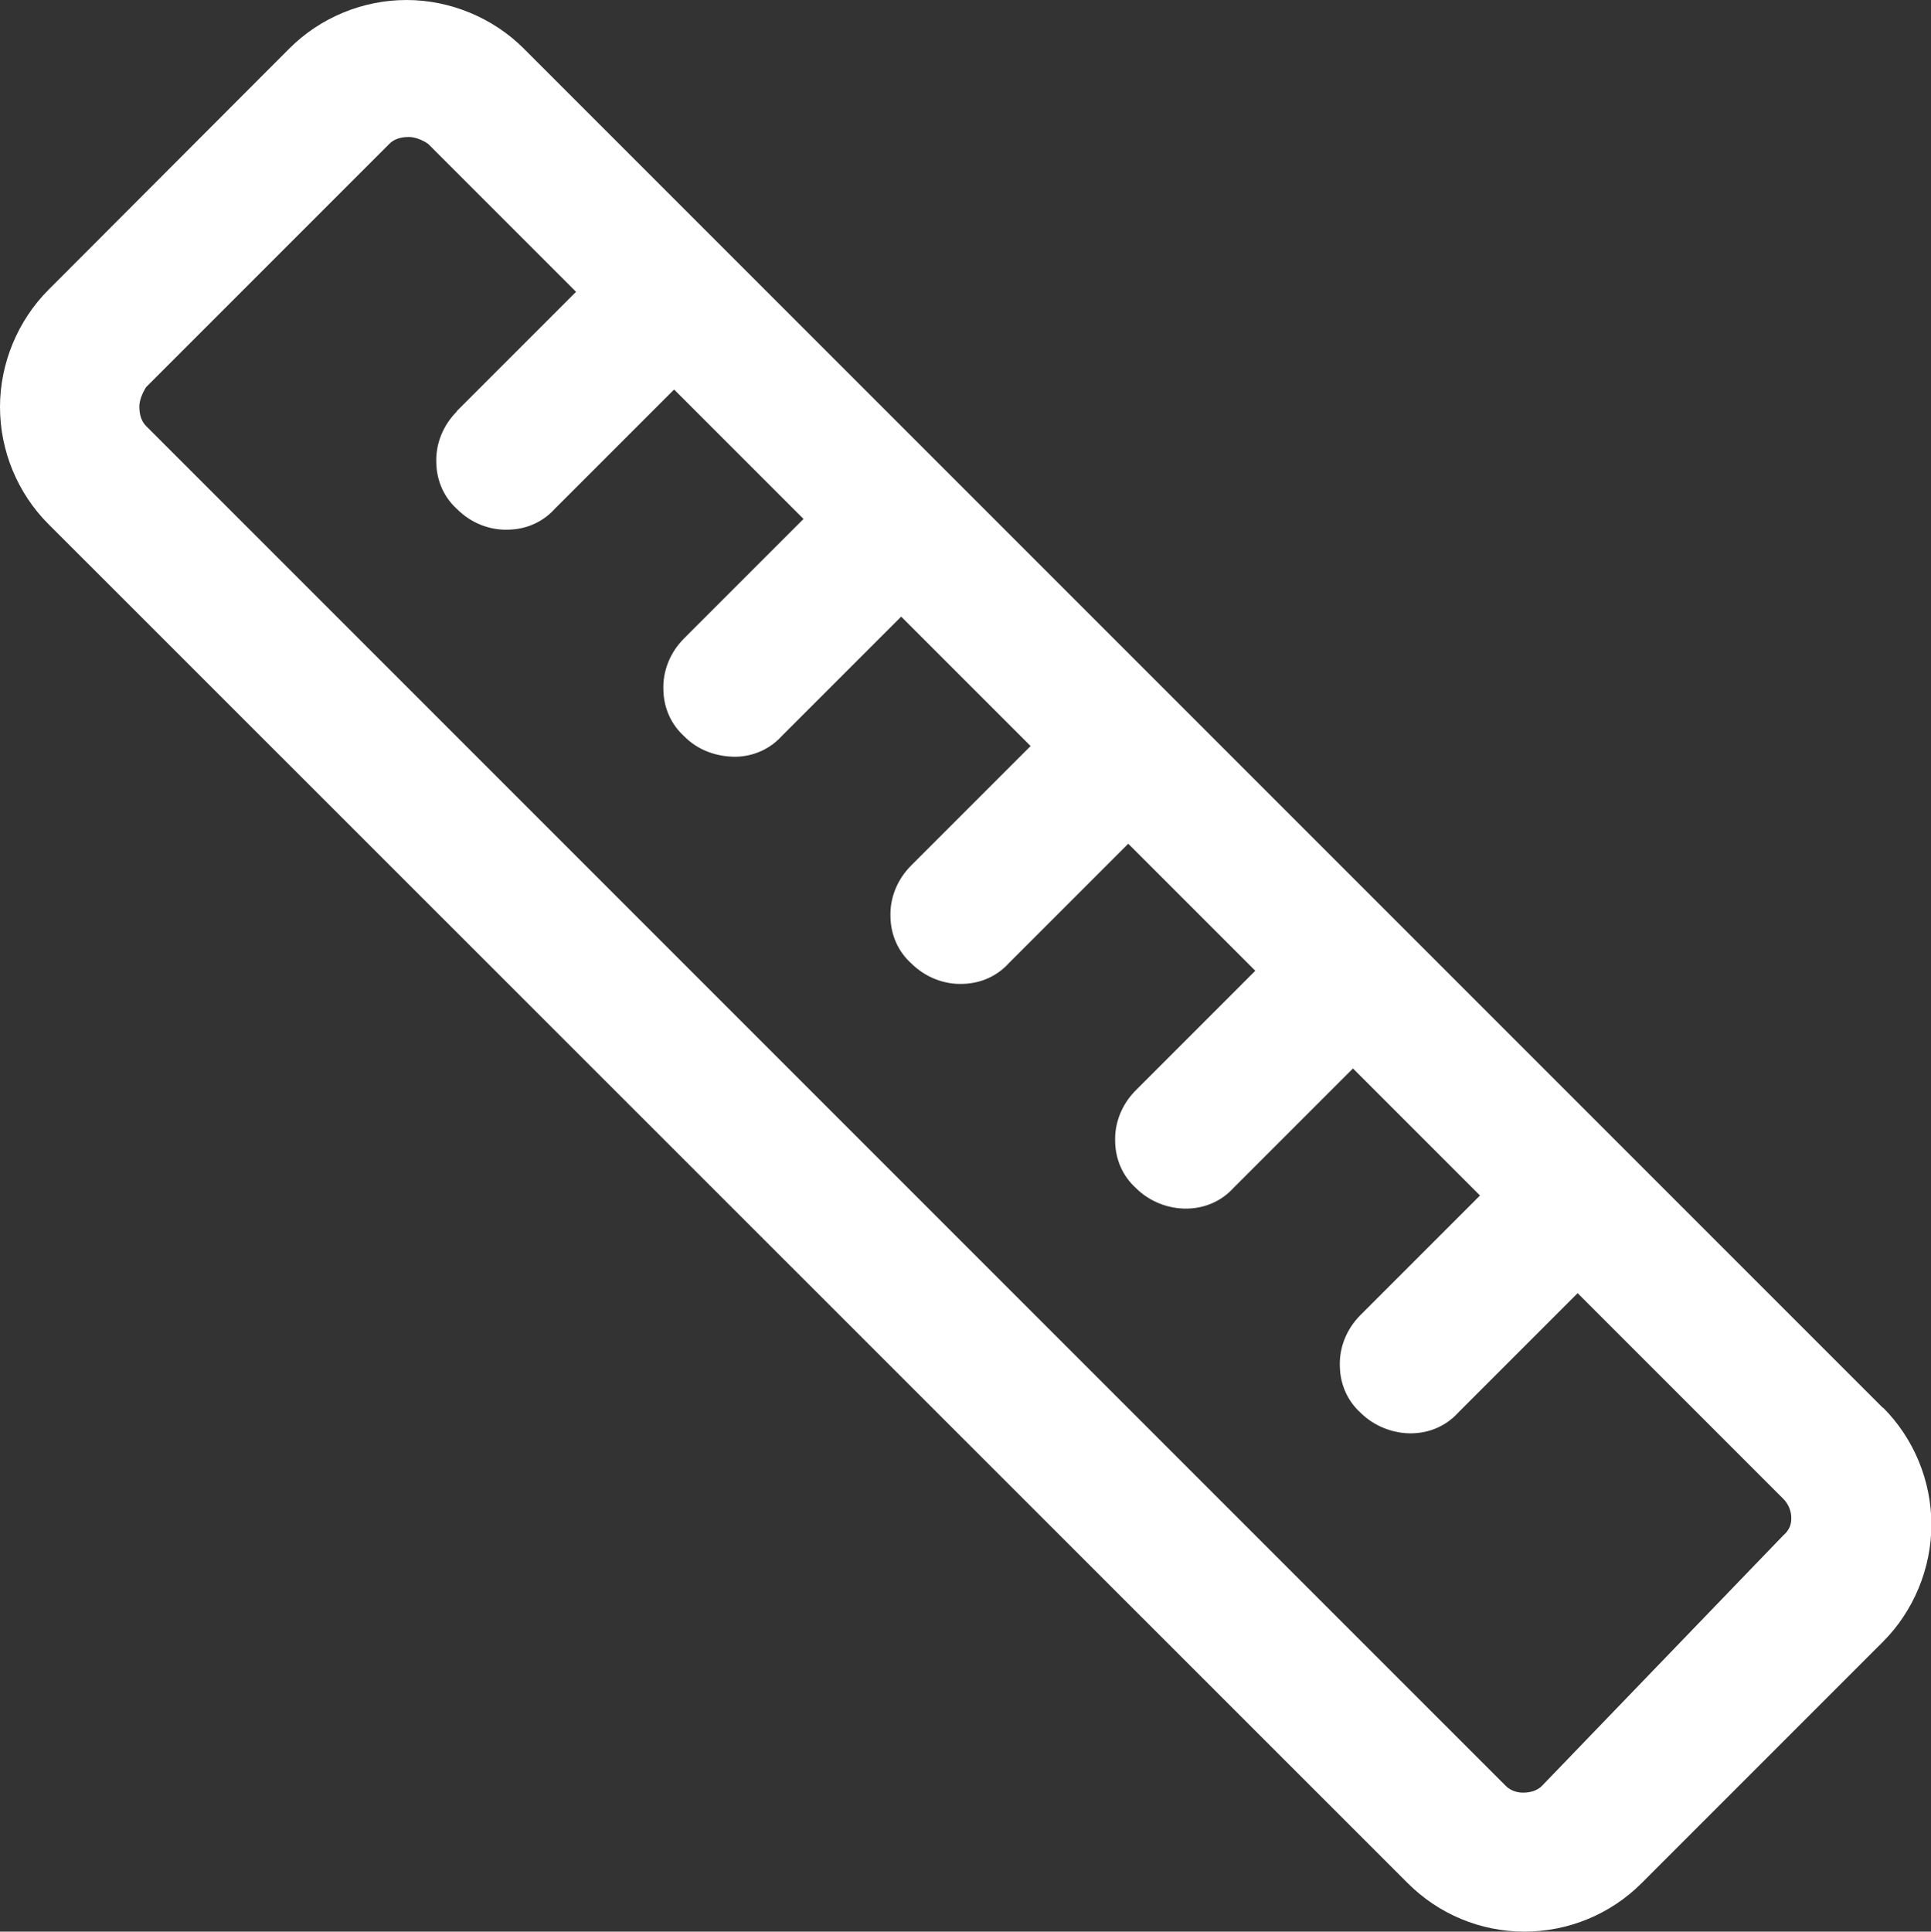 <?xml version="1.0" encoding="UTF-8"?><svg id="a" xmlns="http://www.w3.org/2000/svg" viewBox="0 0 48.64 48.65"><rect x="0" y="0" width="48.64" height="48.65" fill="#333333" stroke="none"/><path d="M47.43,35.46L13.19,1.22c-.77-.77-1.85-1.22-2.95-1.22s-2.17,.44-2.95,1.22L1.22,7.3c-.77,.77-1.22,1.85-1.22,2.95s.44,2.17,1.22,2.95L35.46,47.43c.78,.78,1.83,1.22,2.94,1.22s2.17-.44,2.95-1.22l6.08-6.08c.77-.77,1.22-1.85,1.22-2.95s-.44-2.17-1.22-2.95ZM11.51,10.36c-.35,.35-.54,.82-.52,1.3,.01,.46,.2,.87,.52,1.16,.35,.35,.82,.54,1.3,.52,.46-.01,.87-.2,1.16-.52l3.01-3.01,3.26,3.26-3.01,3.01c-.35,.35-.54,.82-.52,1.3,.01,.46,.2,.87,.52,1.16,.34,.35,.81,.52,1.3,.52,.46-.01,.87-.2,1.16-.52l3.01-3.01,3.26,3.26-3.01,3.01c-.35,.35-.54,.82-.52,1.3,.01,.46,.2,.87,.52,1.16,.35,.35,.83,.54,1.3,.52,.46-.01,.87-.2,1.16-.52l3.01-3.01,3.2,3.2-3.01,3.01c-.35,.35-.54,.82-.52,1.3,.01,.46,.2,.87,.52,1.16,.35,.35,.83,.53,1.3,.52,.46-.01,.87-.2,1.16-.52l3.01-3.01,3.2,3.2-3.01,3.01c-.35,.35-.54,.82-.52,1.3,.01,.46,.2,.87,.52,1.16,.35,.35,.84,.53,1.3,.52,.46-.01,.87-.2,1.16-.52l3.01-3.01,5.18,5.18c.13,.13,.21,.32,.2,.51,0,.16-.07,.3-.2,.41l-6.08,6.31c-.11,.11-.27,.17-.48,.17-.06,0-.27-.01-.43-.17L3.68,10.73c-.11-.11-.17-.27-.17-.49,0-.15,.07-.33,.17-.49L9.81,3.62c.11-.11,.27-.17,.49-.17,.15,0,.33,.07,.48,.17l3.73,3.73-3.01,3.01Zm26.24,34.78h0Z" style="fill:#fff;"/></svg>